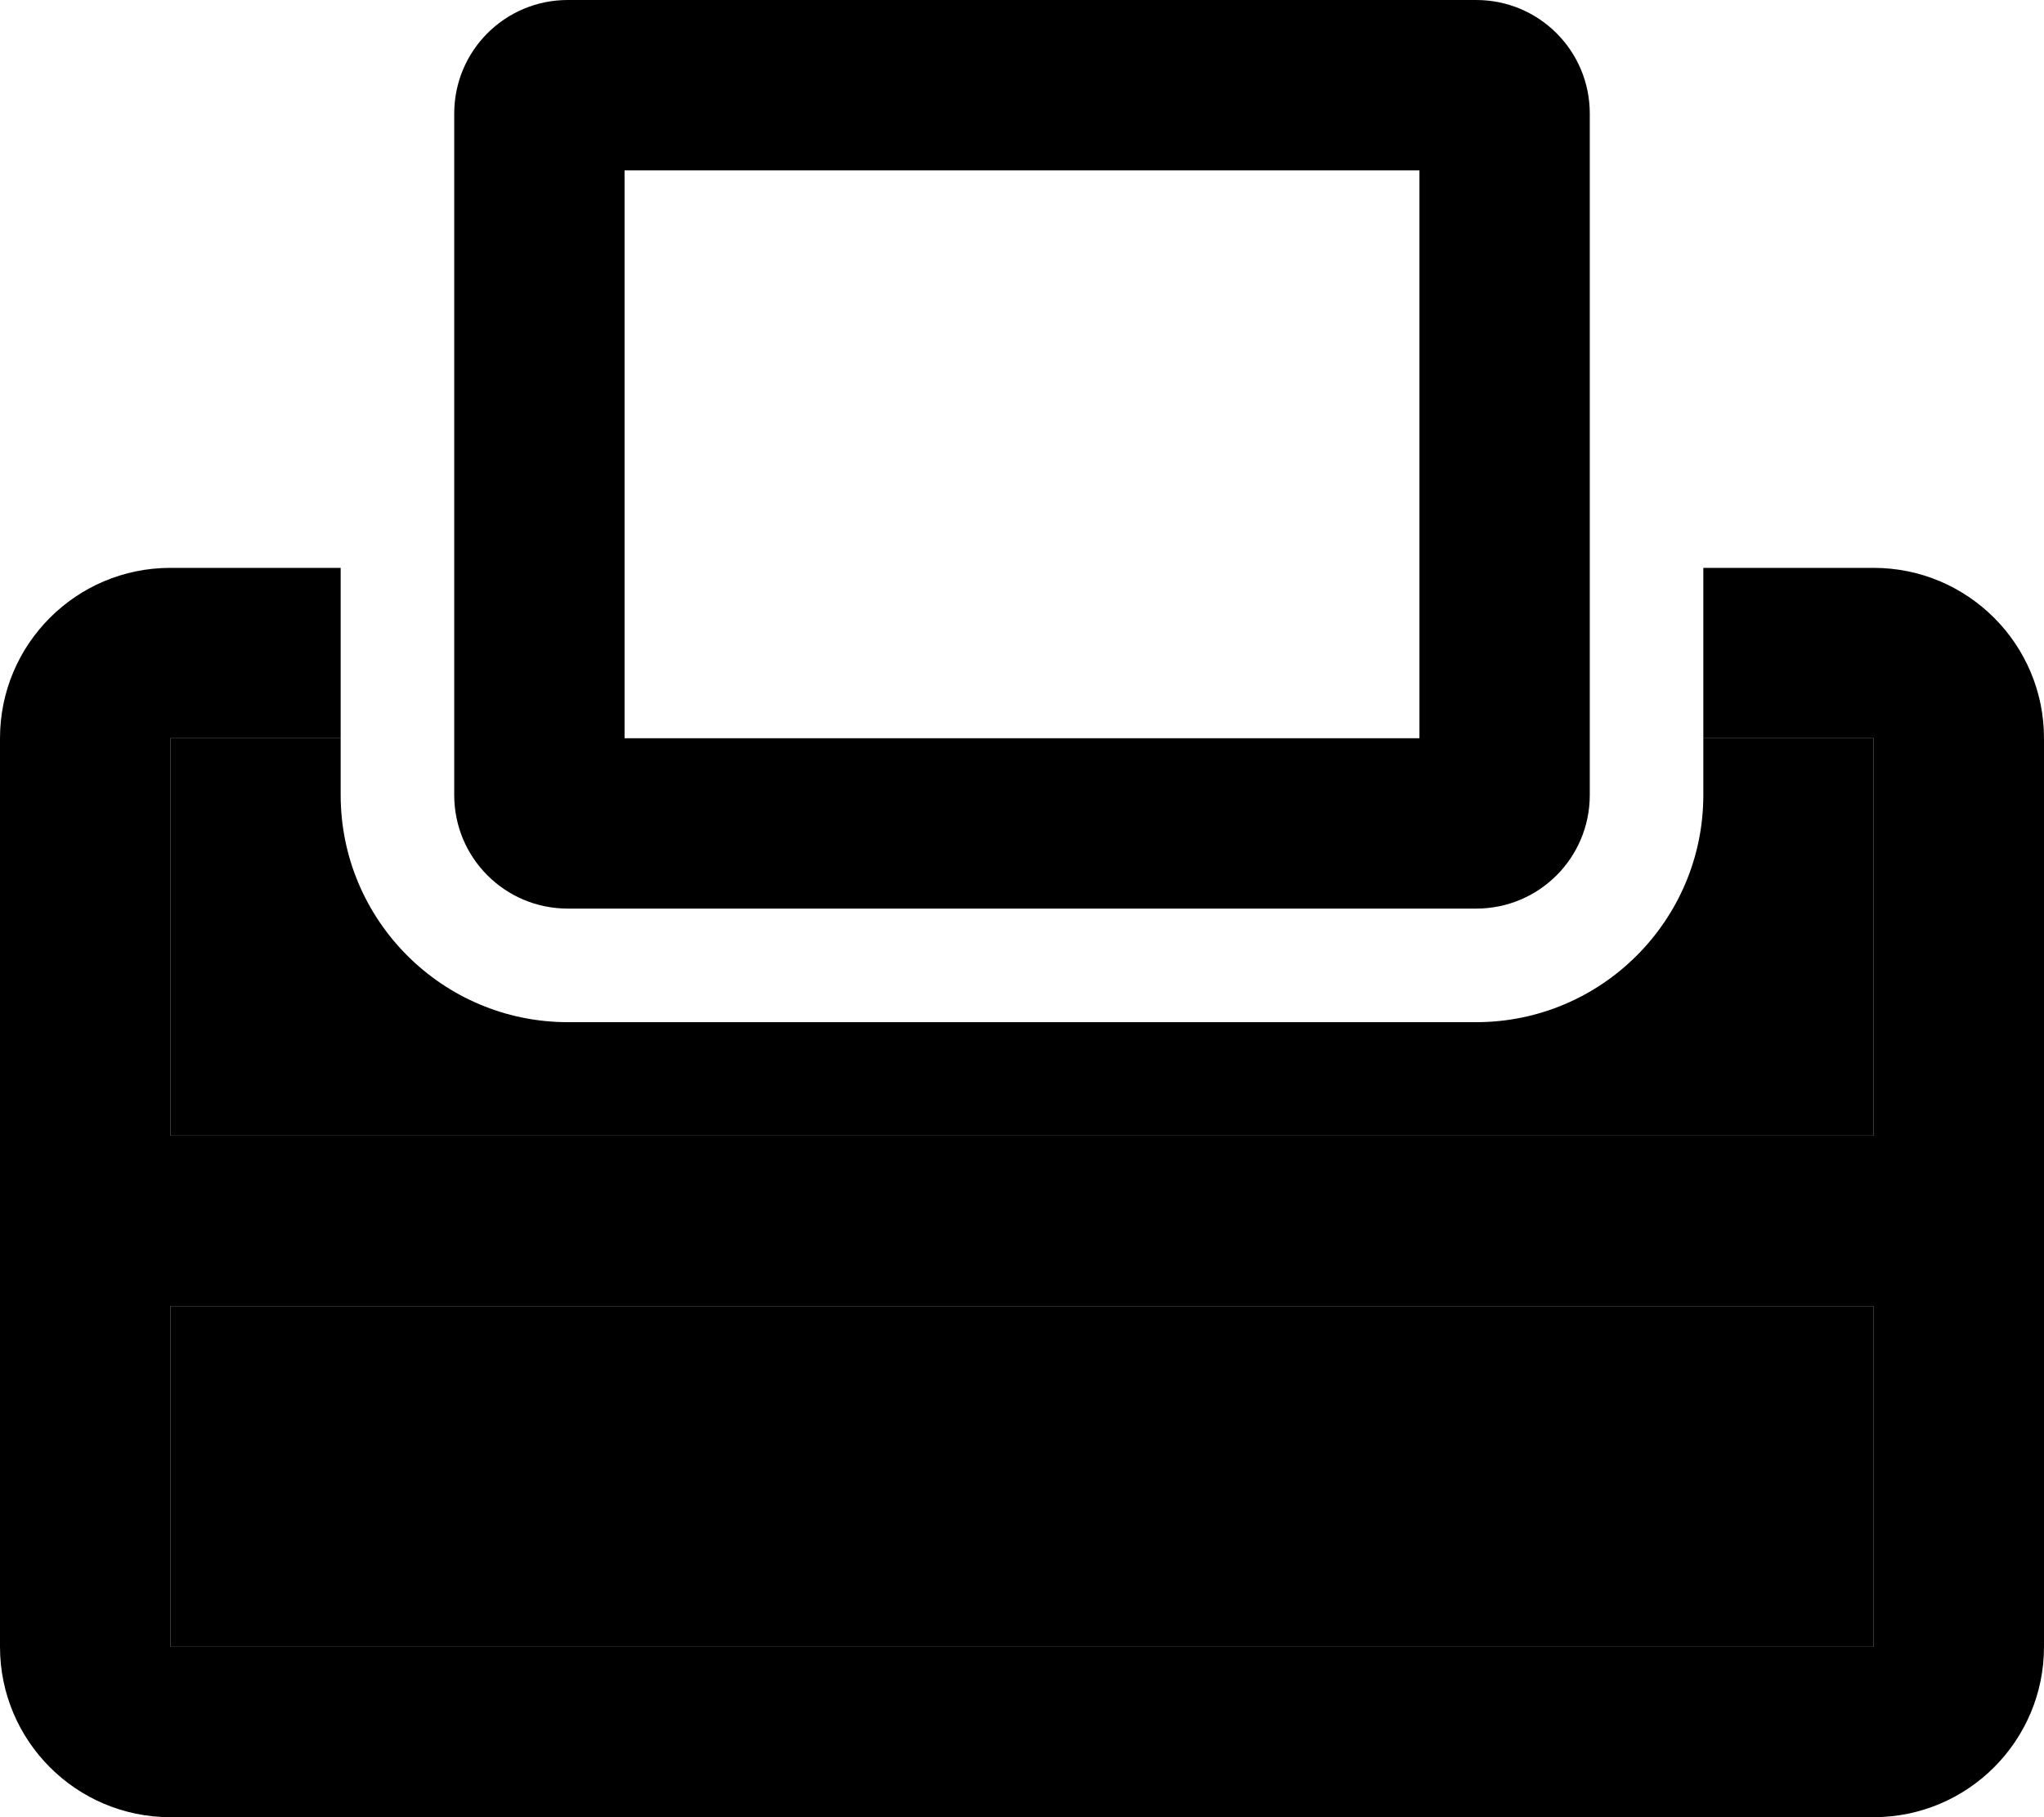 <svg xmlns="http://www.w3.org/2000/svg" viewBox="0 0 576 512"><path class="pr-icon-duotone-secondary" d="M48 208l48 0 0 16c0 35.3 28.7 64 64 64l256 0c35.3 0 64-28.7 64-64l0-16 48 0 0 112L48 320l0-112zm0 160l480 0 0 96L48 464l0-96z"/><path class="pr-icon-duotone-primary" d="M176 208l224 0 0-160L176 48l0 160zM128 32c0-17.7 14.3-32 32-32L416 0c17.7 0 32 14.3 32 32l0 192c0 17.7-14.3 32-32 32l-256 0c-17.7 0-32-14.3-32-32l0-192zM48 160l48 0 0 48-48 0 0 112 480 0 0-112-48 0 0-48 48 0c26.5 0 48 21.5 48 48l0 112 0 24 0 24 0 96c0 26.5-21.5 48-48 48L48 512c-26.5 0-48-21.5-48-48l0-96 0-24 0-24L0 208c0-26.5 21.5-48 48-48zM528 368L48 368l0 96 480 0 0-96z"/></svg>
